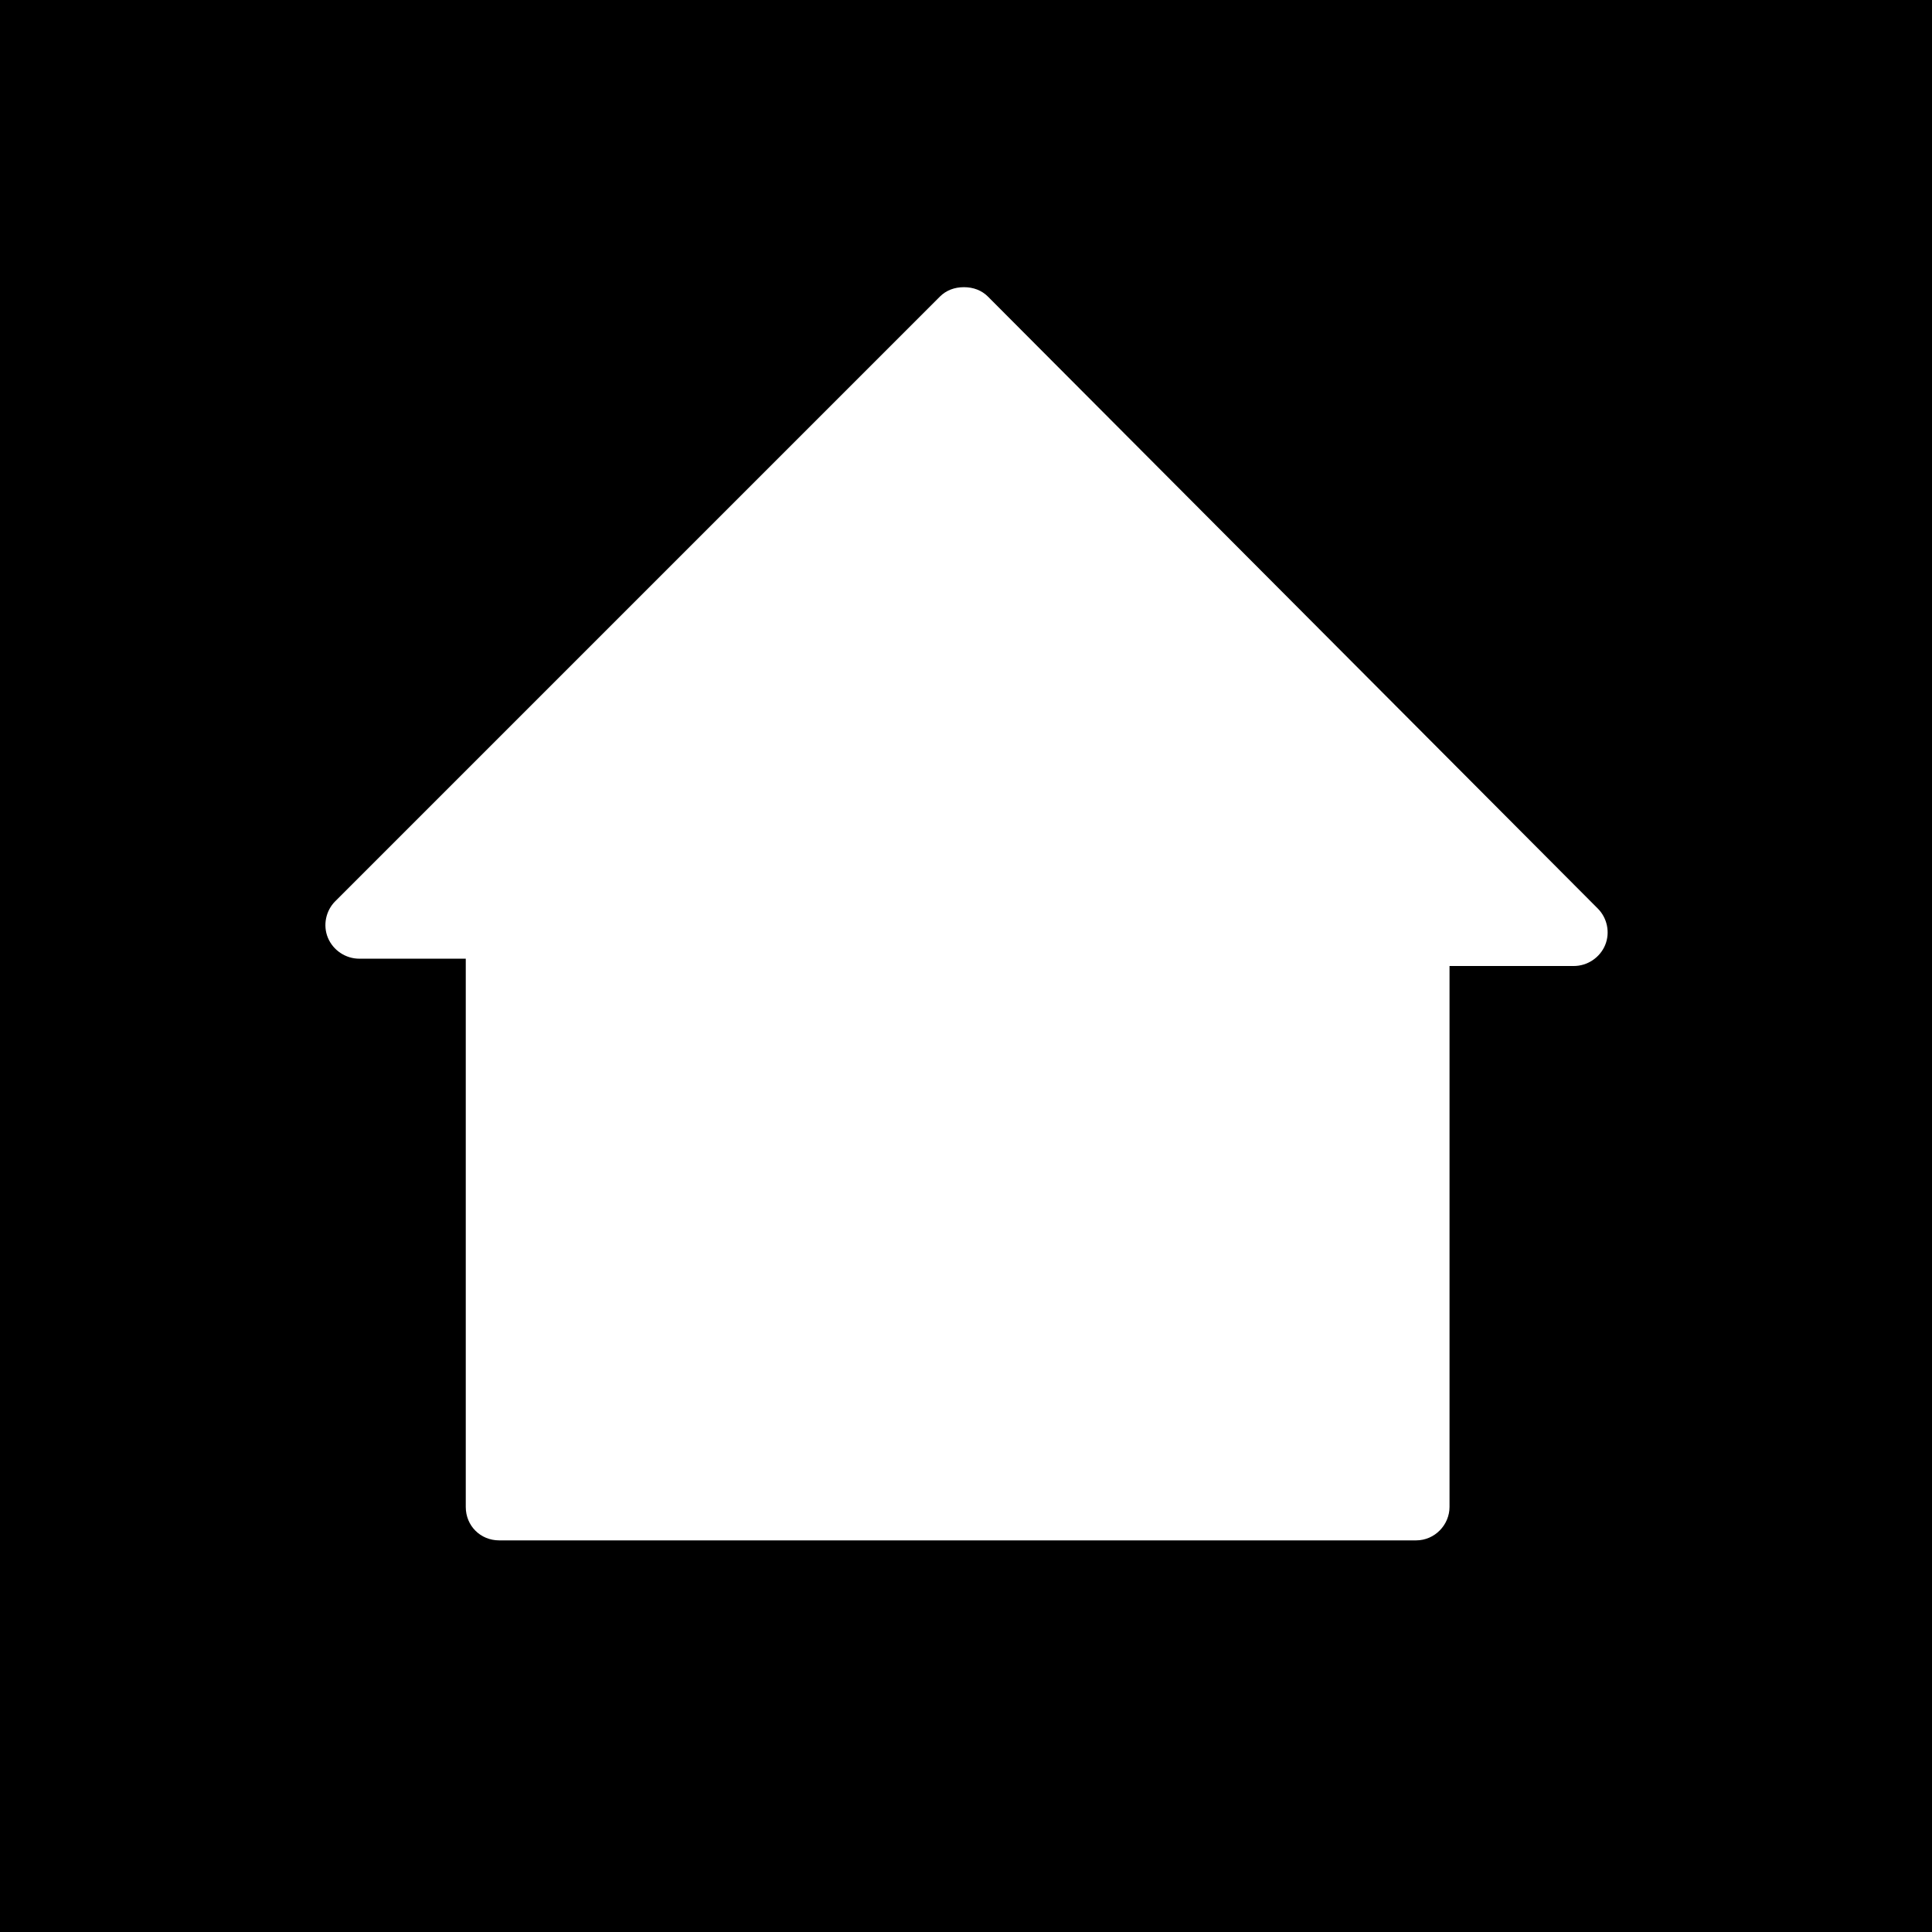 <svg version="1.1" id="Layer_1" xmlns="http://www.w3.org/2000/svg" xmlns:xlink="http://www.w3.org/1999/xlink" x="0px" y="0px" viewBox="0 0 185 185" style="enable-background:new 0 0 185 185;" xml:space="preserve">
    <rect width="185" height="185" />
    <g>
        <path fill='#FFFFFF' d="M47.1,91.8L47.1,91.8L47.1,91.8z M135.6,147.5H47.8c-1.8,0-3.2-1.4-3.2-3.2V91.8l-10.2,0c-1.3,0-2.5-0.8-3-2
		c-0.5-1.2-0.2-2.6,0.7-3.5l57.9-57.9c0.6-0.6,1.4-0.9,2.3-0.9h0c0.9,0,1.7,0.3,2.3,0.9L153,87c0.9,0.9,1.2,2.3,0.7,3.5
		c-0.5,1.2-1.7,2-3,2h-11.9v51.8C138.8,146,137.4,147.5,135.6,147.5" />
    </g>
</svg>
